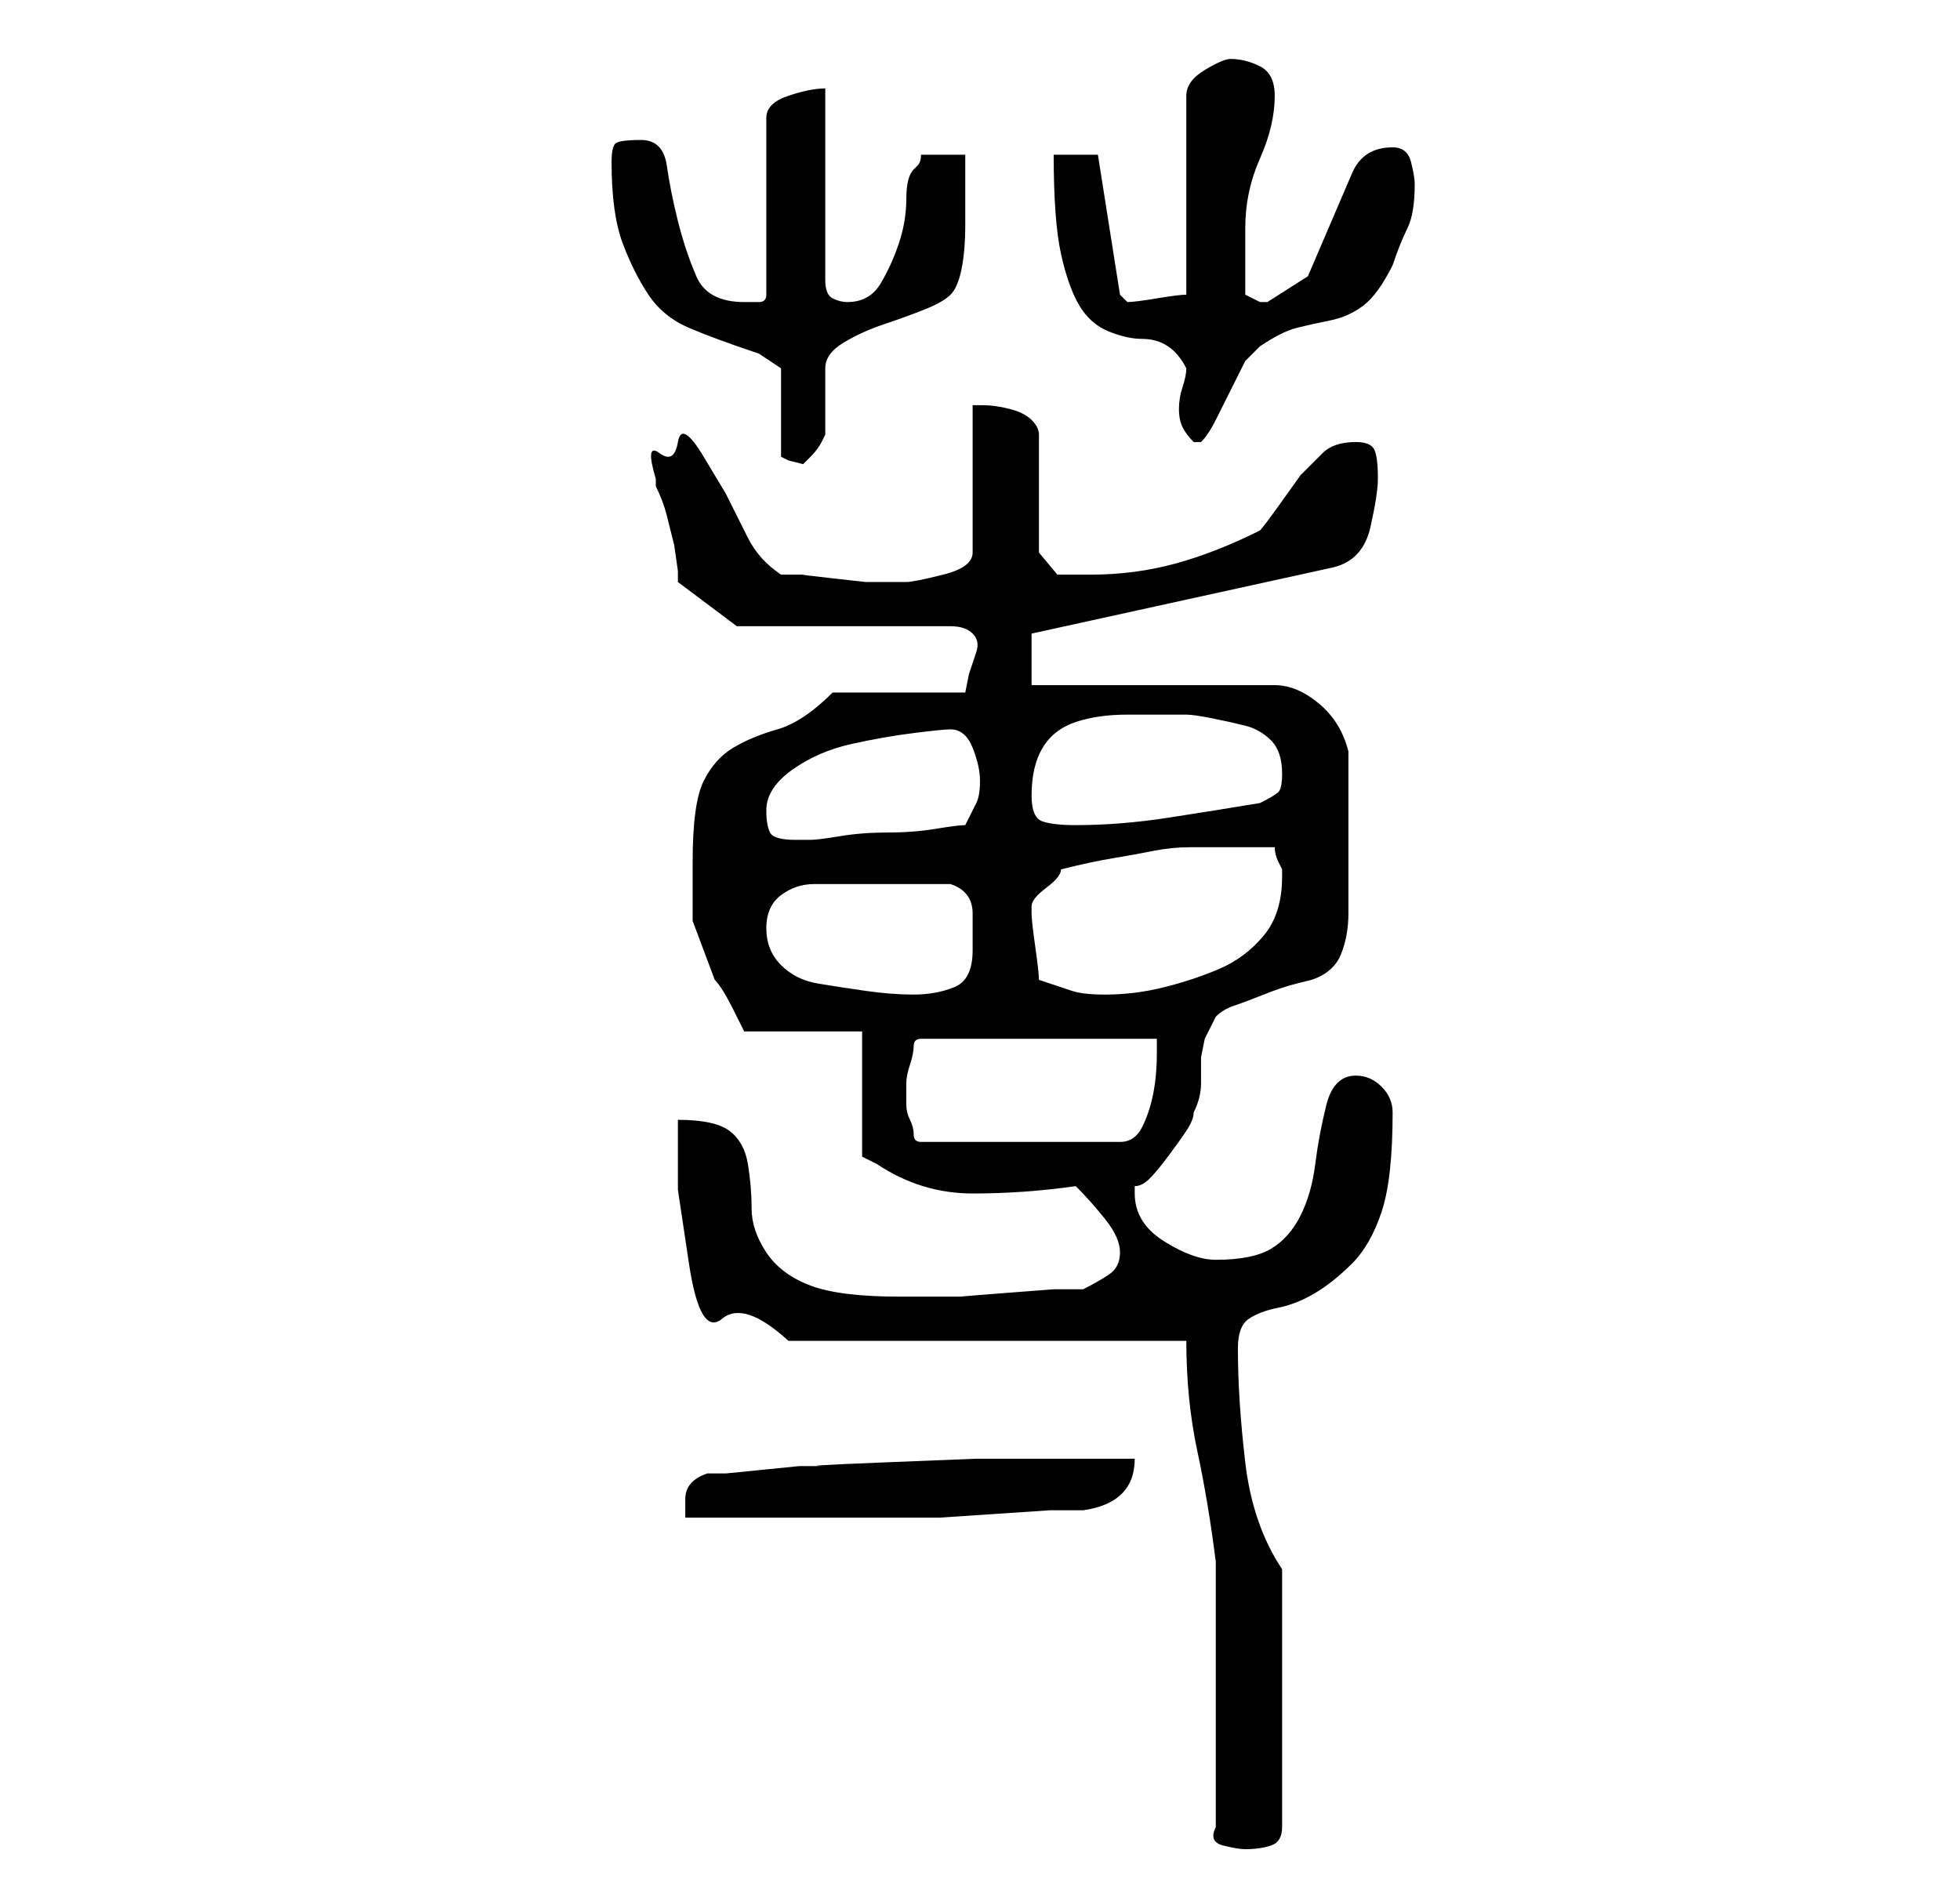 <?xml version="1.0" standalone="no"?>
<!DOCTYPE svg PUBLIC "-//W3C//DTD SVG 1.1//EN" "http://www.w3.org/Graphics/SVG/1.1/DTD/svg11.dtd" >
<svg xmlns="http://www.w3.org/2000/svg" xmlns:xlink="http://www.w3.org/1999/xlink" version="1.1" viewBox="-10 0 266 256">
   <path fill="currentColor"
d="M155 248q-1 2 1 2.5t3 0.5q2 0 3.5 -0.5t1.5 -2.5v-35q-4 -6 -5 -14.5t-1 -15.5q0 -3 1.5 -4t4 -1.5t5 -2t5 -4t4 -7t1.5 -13.5q0 -2 -1.5 -3.5t-3.5 -1.5q-3 0 -4 4t-1.5 8t-2 7t-4 4.5t-7.5 1.5q-3 0 -7 -2.5t-4 -6.5v-1q1 0 2 -1t2.5 -3t2.5 -3.5t1 -2.5q1 -2 1 -4
v-3.5t0.5 -2.5l1.5 -3q1 -1 2.5 -1.5t4 -1.5t4.5 -1.5l2 -0.5q3 -1 4 -3.5t1 -5.5v-5.5v-4.5v-3v-3v-4v-2q-1 -4 -4 -6.5t-6 -2.5h-33v-7l41 -9q4 -1 5 -5.5t1 -6.5q0 -3 -0.5 -4t-2.5 -1q-3 0 -4.5 1.5l-3 3t-2.5 3.5t-3 4q-6 3 -11.5 4.5t-11.5 1.5h-4.5t-2.5 -3v-16
q0 -1 -1 -2t-3 -1.5t-3.5 -0.5h-1.5v20q0 2 -4 3t-5 1h-2h-3.5t-4.5 -0.5t-4 -0.5h-3q-3 -2 -4.5 -5l-3 -6t-3 -5t-3.5 -2t-2.5 1.5t-0.5 3.5v1q1 2 1.5 4l1 4t0.5 3.5v1.5l8 6h29q2 0 3 1t0.5 2.5l-1 3t-0.5 2.5h-18q-4 4 -7.5 5t-6 2.5t-4 4.5t-1.5 11v8t3 8q1 1 2.5 4
l1.5 3h16v17l1 0.5l1 0.5q6 4 13 4t14 -1q2 2 4 4.5t2 4.5t-1.5 3t-3.5 2h-4t-6.5 0.5t-6 0.5h-4.5h-4q-8 0 -12 -1.5t-6 -4.5t-2 -6t-0.5 -6t-2.5 -4.5t-7 -1.5v9.5t1.5 10t4.5 7.5t9 3h54q0 8 1.5 15t2.5 15v7v11v11v7zM86 200q-3 1 -3 3.5v2.5h6h9h10h6h3.5t7.5 -0.5
t7.5 -0.5h4.5q7 -1 7 -7h-9h-12.5t-12.5 0.5t-8 0.5h-3.5t-5 0.5t-5 0.5h-2.5zM113 149v-2q0 -1 0.5 -2.5t0.5 -2.5t1 -1h32v2q0 3 -0.5 5.5t-1.5 4.5t-3 2h-27q-1 0 -1 -1t-0.5 -2t-0.5 -2v-1zM94 126q0 -3 2 -4.5t4.5 -1.5h5.5h5h4h4q3 1 3 4v5q0 4 -2.5 5t-5.5 1
t-6.5 -0.5t-6.5 -1t-5 -2.5t-2 -5zM131 133q0 -1 -0.5 -4.5t-0.5 -4.5v-1v0q0 -1 2 -2.5t2 -2.5q4 -1 7 -1.5t5.5 -1t5 -0.5h5.5h3h3q0 1 0.5 2l0.5 1v1q0 5 -2.5 8t-6 4.5t-7.5 2.5t-8 1q-3 0 -4.5 -0.5zM94 110q0 -3 3.5 -5.5t8 -3.5t8.5 -1.5t5 -0.5q2 0 3 2.5t1 4.5
t-0.5 3l-1.5 3q-1 0 -4 0.5t-6.5 0.5t-6.5 0.5t-4 0.5h-2q-3 0 -3.5 -1t-0.5 -3zM130 108q0 -4 1.5 -6.5t4.5 -3.5t7 -1h8q1 0 3.5 0.5t4.5 1t3.5 2t1.5 4.5q0 2 -0.5 2.5t-2.5 1.5q-6 1 -12.5 2t-12.5 1q-3 0 -4.5 -0.5t-1.5 -3.5zM73 22q0 7 1.5 11t3.5 7t5.5 4.5t9.5 3.5
l3 2v12l1 0.5t2 0.5l0.5 -0.5l0.5 -0.5q1 -1 1.5 -2l0.5 -1v-2v-3v-2v-2q0 -2 2.5 -3.5t5.5 -2.5t5.5 -2t3.5 -2t1.5 -3.5t0.5 -6v-6v-3.5h-3h-3q0 1 -0.5 1.5l-0.5 0.5q-1 1 -1 4t-1 6t-2.5 5.5t-4.5 2.5q-1 0 -2 -0.5t-1 -2.5v-26q-2 0 -5 1t-3 3v24q0 1 -1 1h-2
q-5 0 -6.5 -3.5t-2.5 -7.5t-1.5 -7.5t-3.5 -3.5t-3.5 0.5t-0.5 2.5zM133 21q0 9 1 13.5t2.5 7t4 3.5t4.5 1t3.5 1t2.5 3q0 1 -0.5 2.5t-0.5 3t0.5 2.5t1.5 2h1v0q1 -1 2 -3l2 -4l2 -4t2 -2q3 -2 5 -2.5t4.5 -1t4.5 -2t4 -5.5q1 -3 2 -5t1 -6q0 -1 -0.5 -3t-2.5 -2
q-4 0 -5.5 3.5l-3 7l-3 7t-5.5 3.5h-1l-1 -0.5l-1 -0.5v-5v-4q0 -5 2 -9.5t2 -8.5q0 -3 -2 -4t-4 -1q-1 0 -3.5 1.5t-2.5 3.5v27q-1 0 -4 0.5t-4 0.5l-0.5 -0.5l-0.5 -0.5l-3 -19h-6z" />
</svg>
